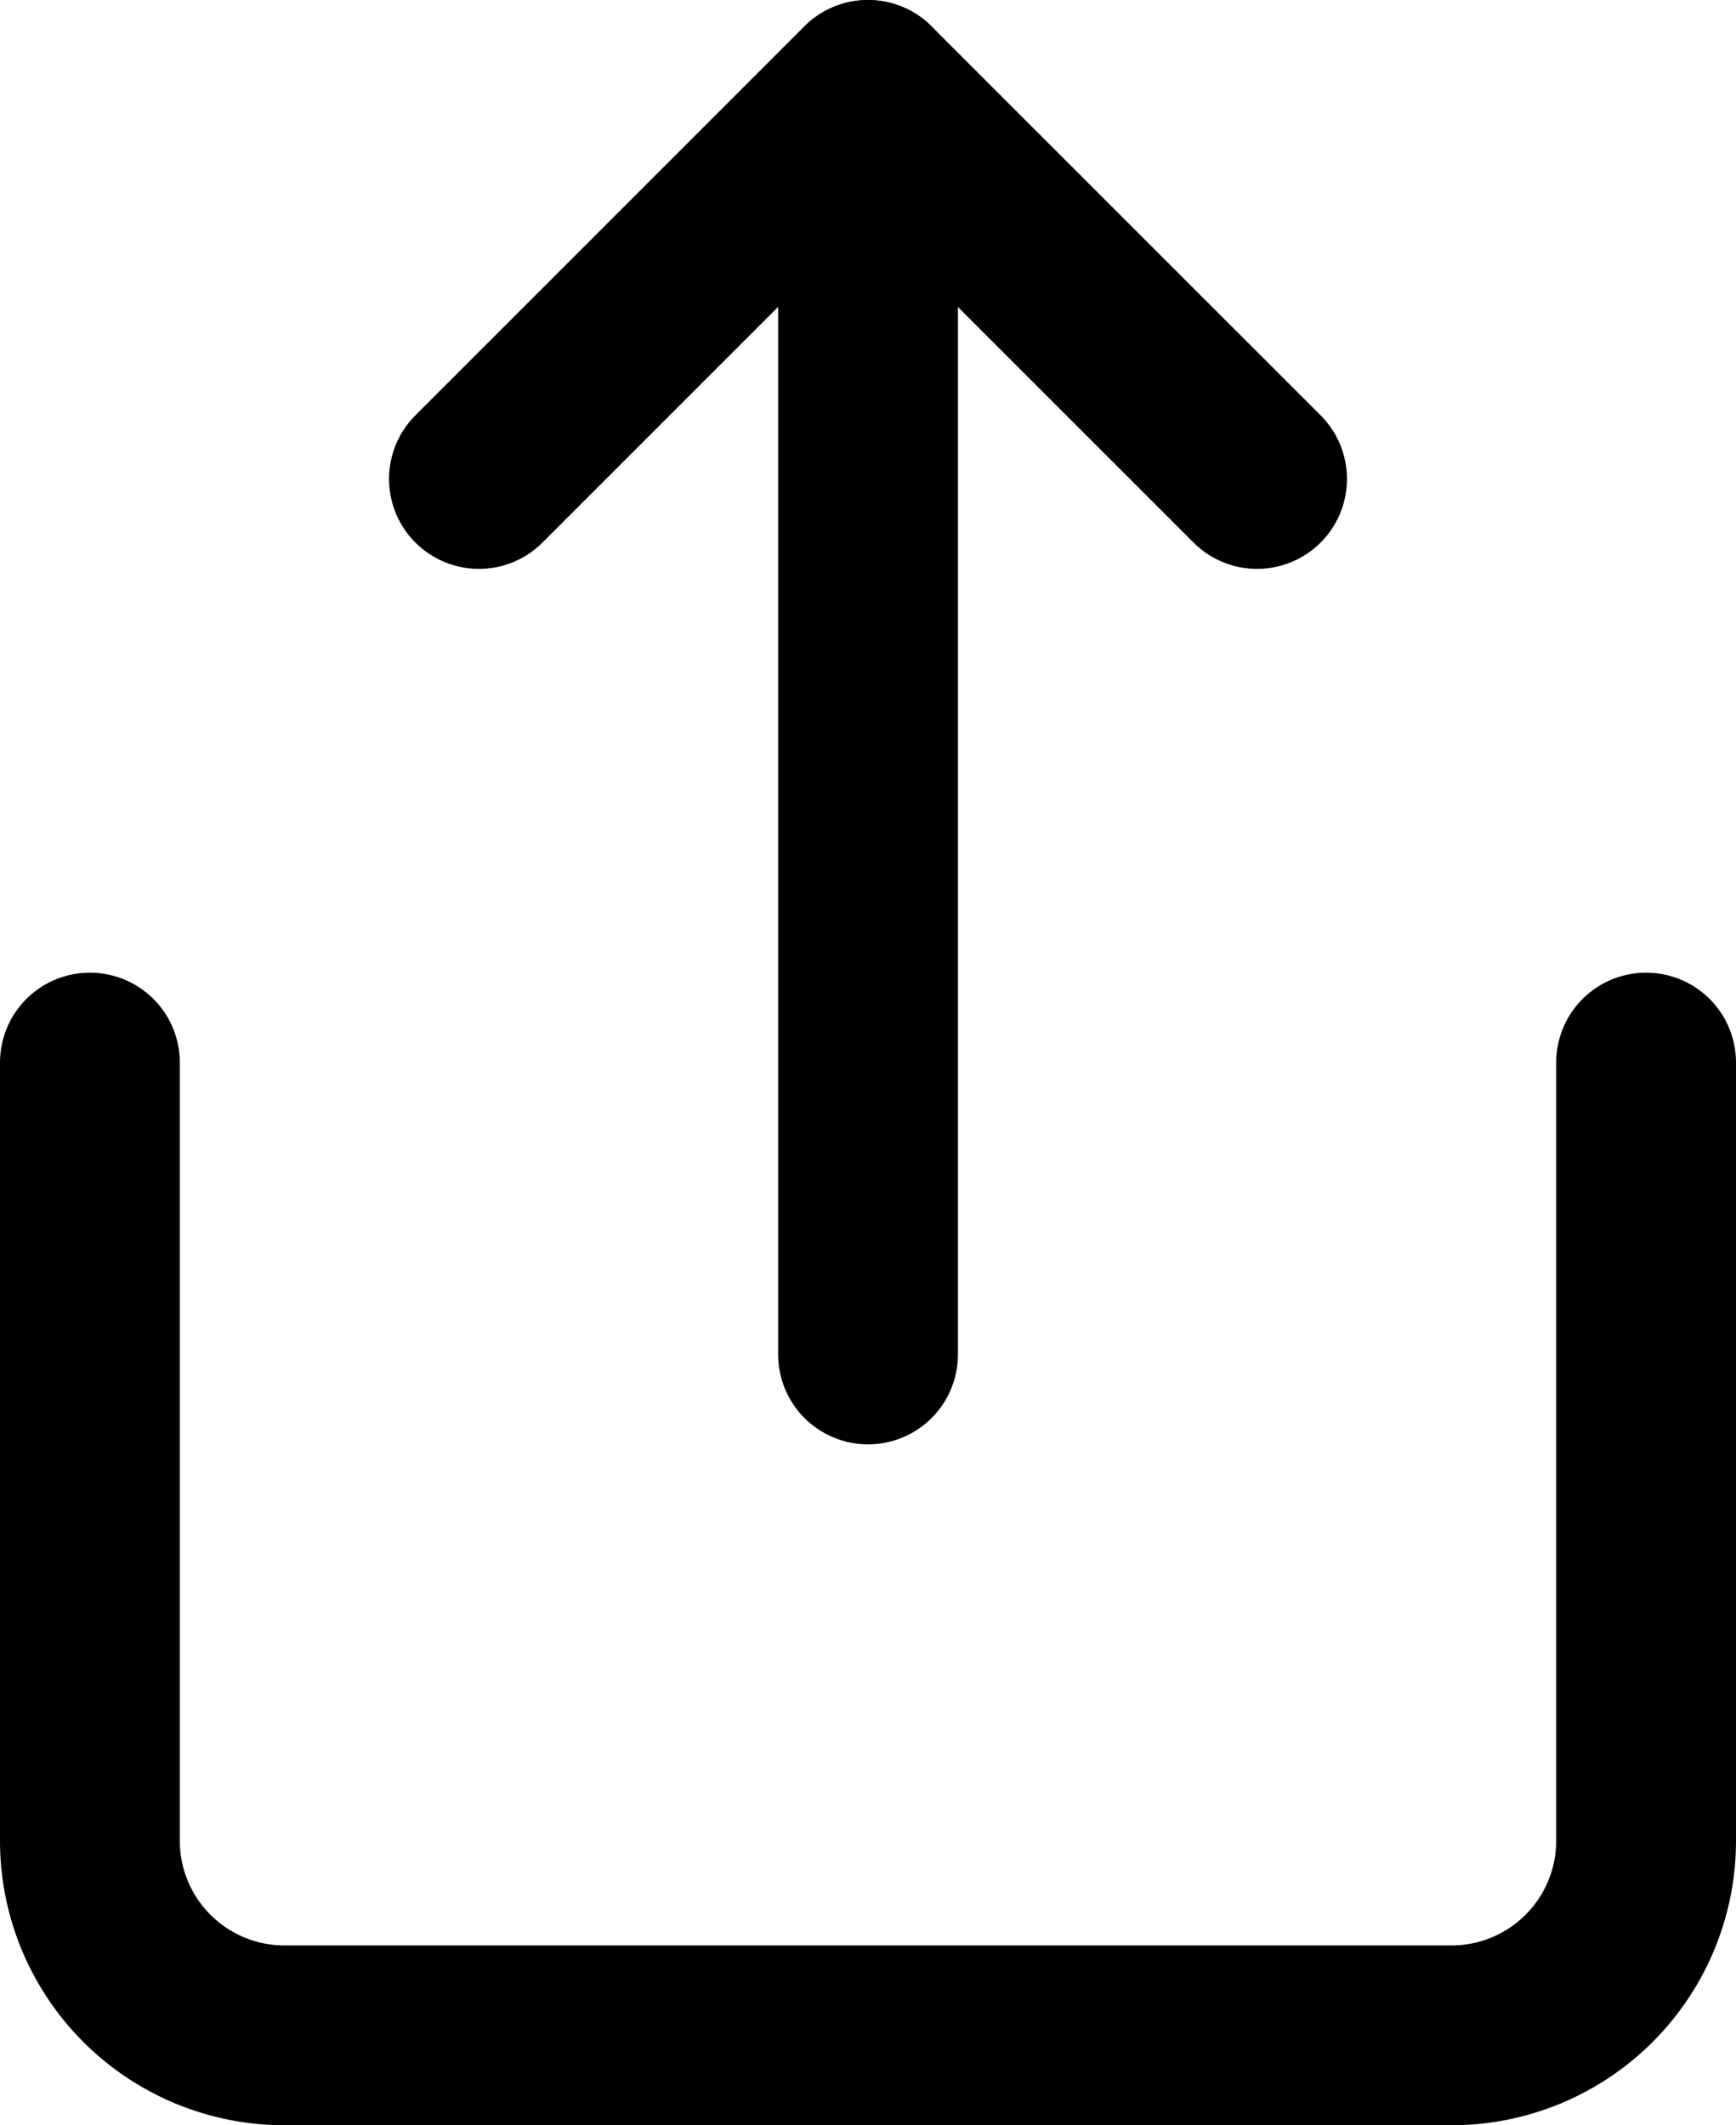 <svg xmlns="http://www.w3.org/2000/svg" width="19.309" height="23.636" viewBox="0 0 19.309 23.636">
  <g id="Icon_feather-share" data-name="Icon feather-share" transform="translate(-5 -2)">
    <path id="Path_113" data-name="Path 113" d="M6,18v8.655a2.164,2.164,0,0,0,2.164,2.164H21.145a2.164,2.164,0,0,0,2.164-2.164V18" transform="translate(0 -4.182)" fill="none" stroke="#000" stroke-linecap="round" stroke-linejoin="round" stroke-width="2"/>
    <path id="Path_114" data-name="Path 114" d="M20.655,7.327,16.327,3,12,7.327" transform="translate(-1.673)" fill="none" stroke="#000" stroke-linecap="round" stroke-linejoin="round" stroke-width="2"/>
    <path id="Path_115" data-name="Path 115" d="M18,3V17.064" transform="translate(-3.345)" fill="none" stroke="#000" stroke-linecap="round" stroke-linejoin="round" stroke-width="2"/>
  </g>
</svg>
